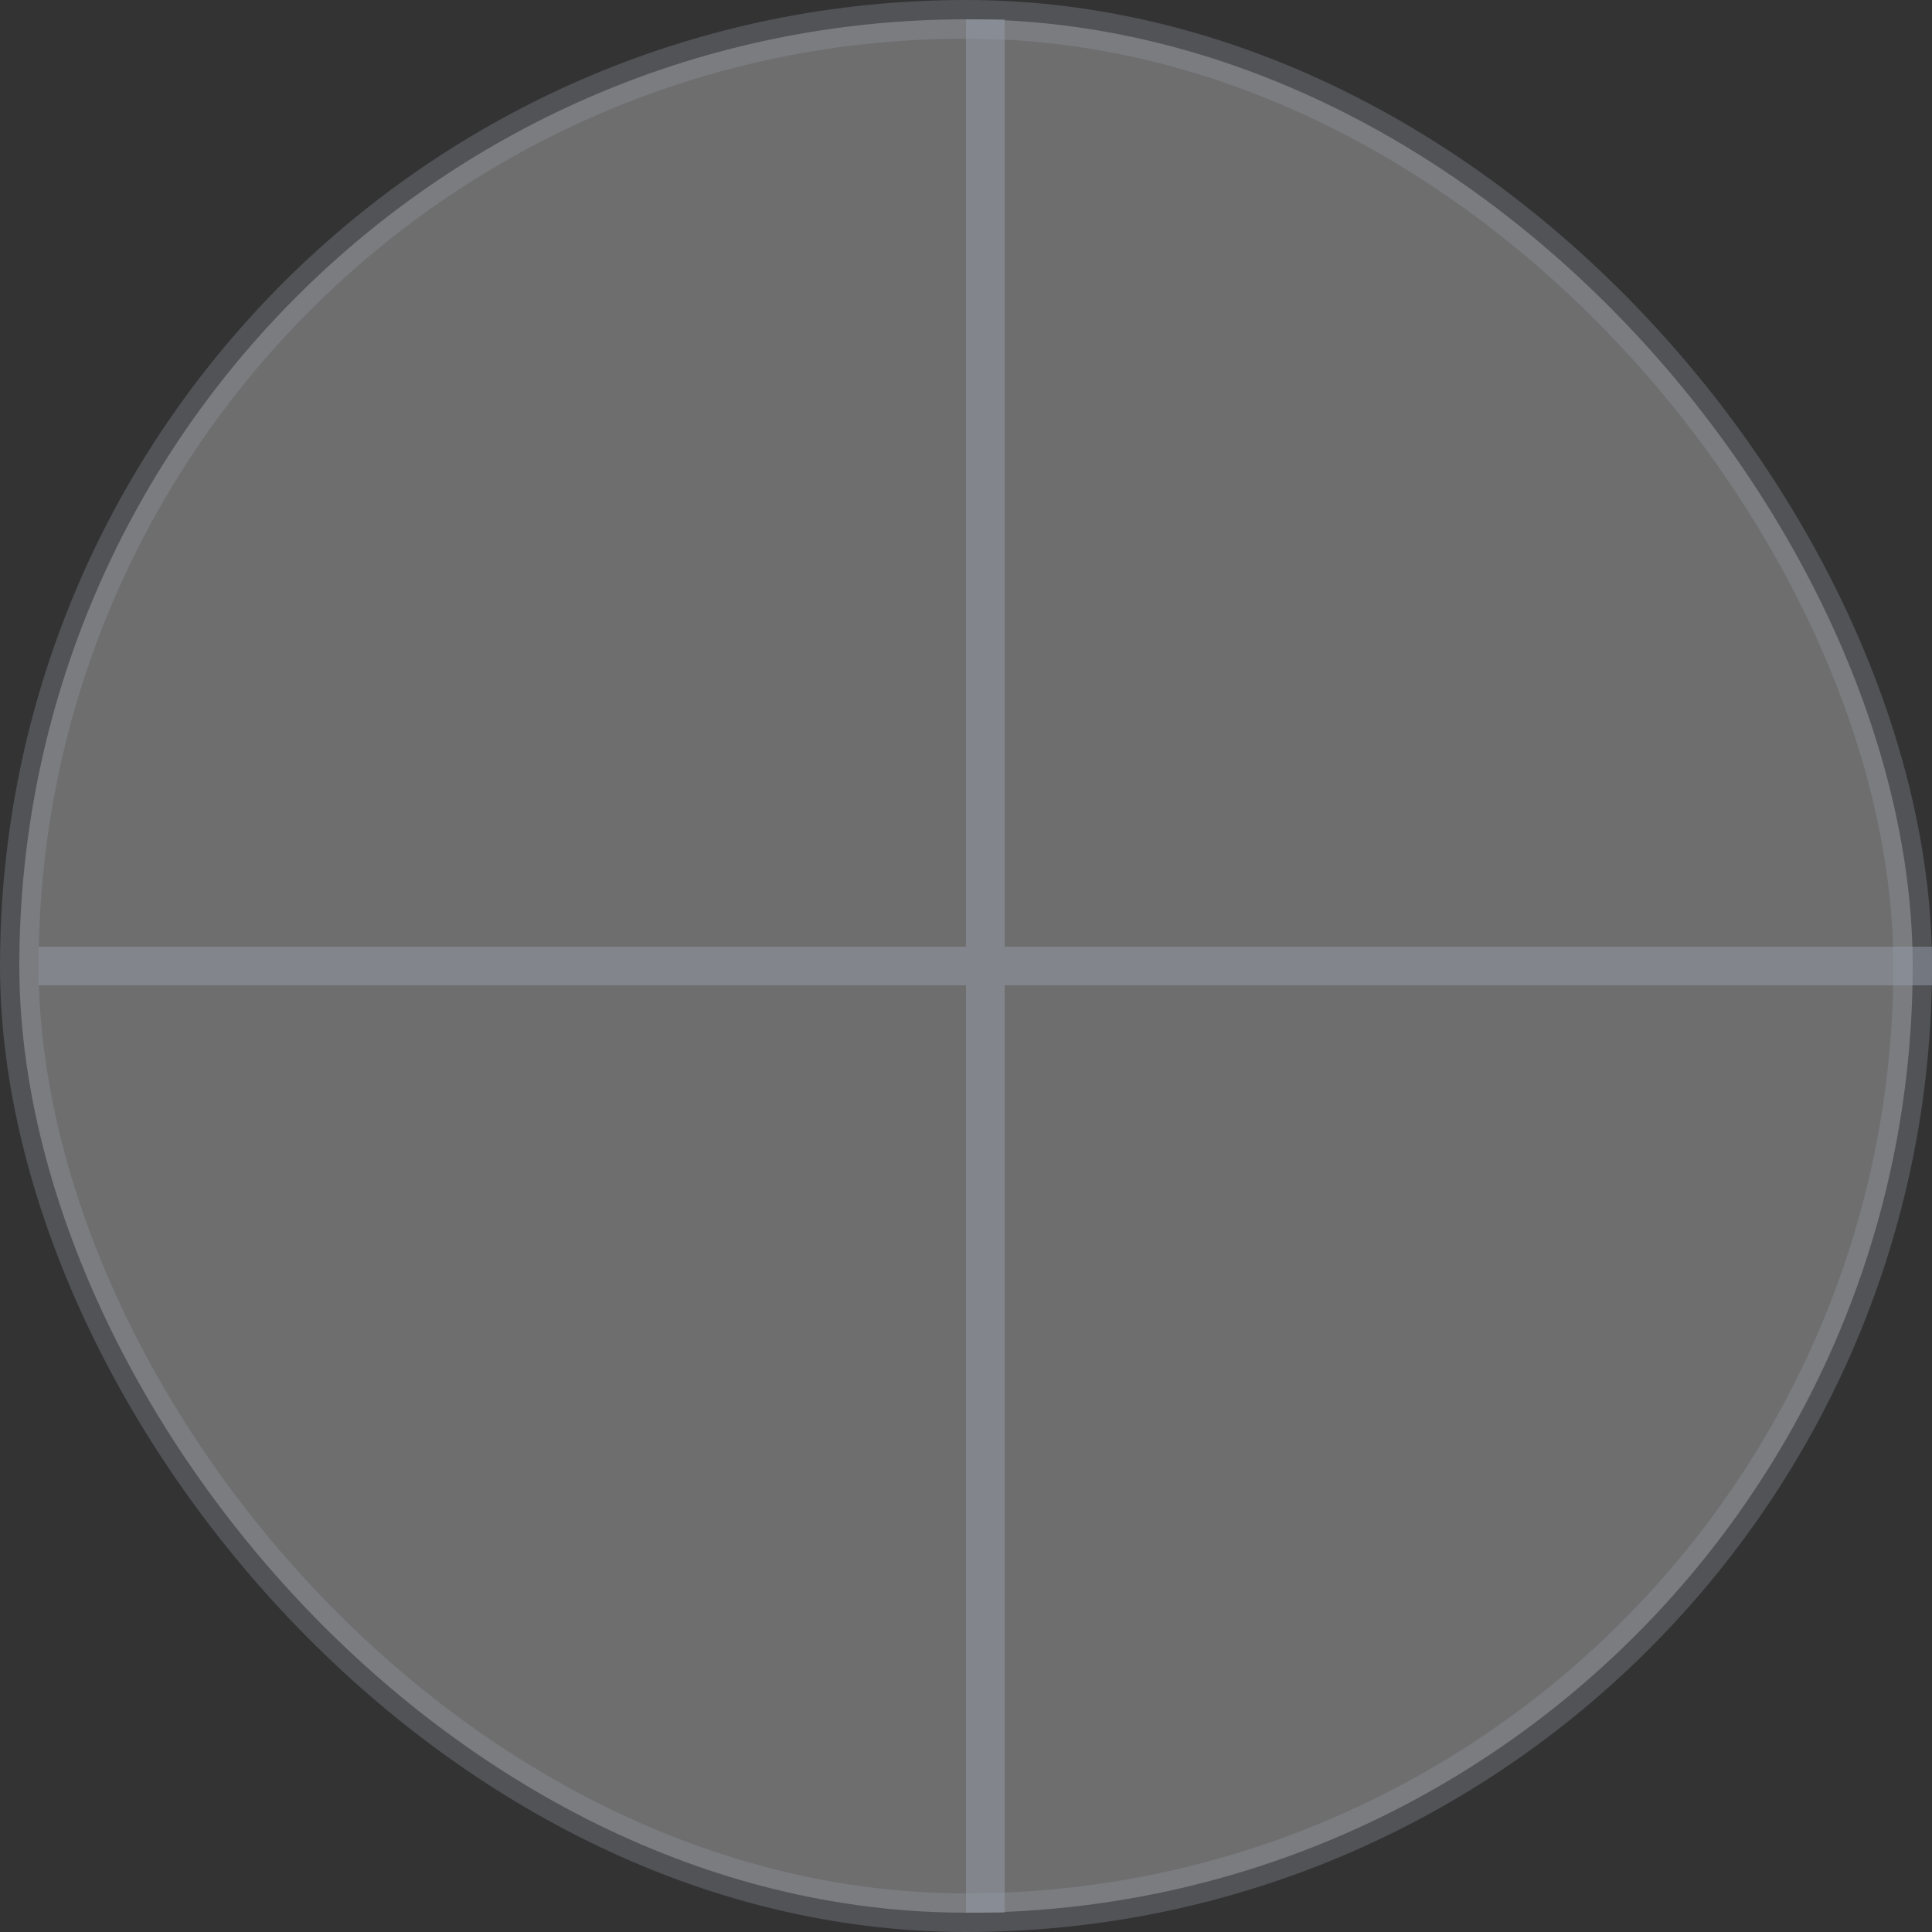 <svg width="50" height="50" fill="none" xmlns="http://www.w3.org/2000/svg"><rect width="100%" height="100%" fill="#333333" stroke="none"/><rect opacity=".3" x=".5" y=".5" width="49" height="49" rx="24.5" fill="#F7F7F7" stroke="#979FAA"/><path opacity=".5" d="M25.5.5v49M50 25H1" stroke="#979FAA"/></svg>